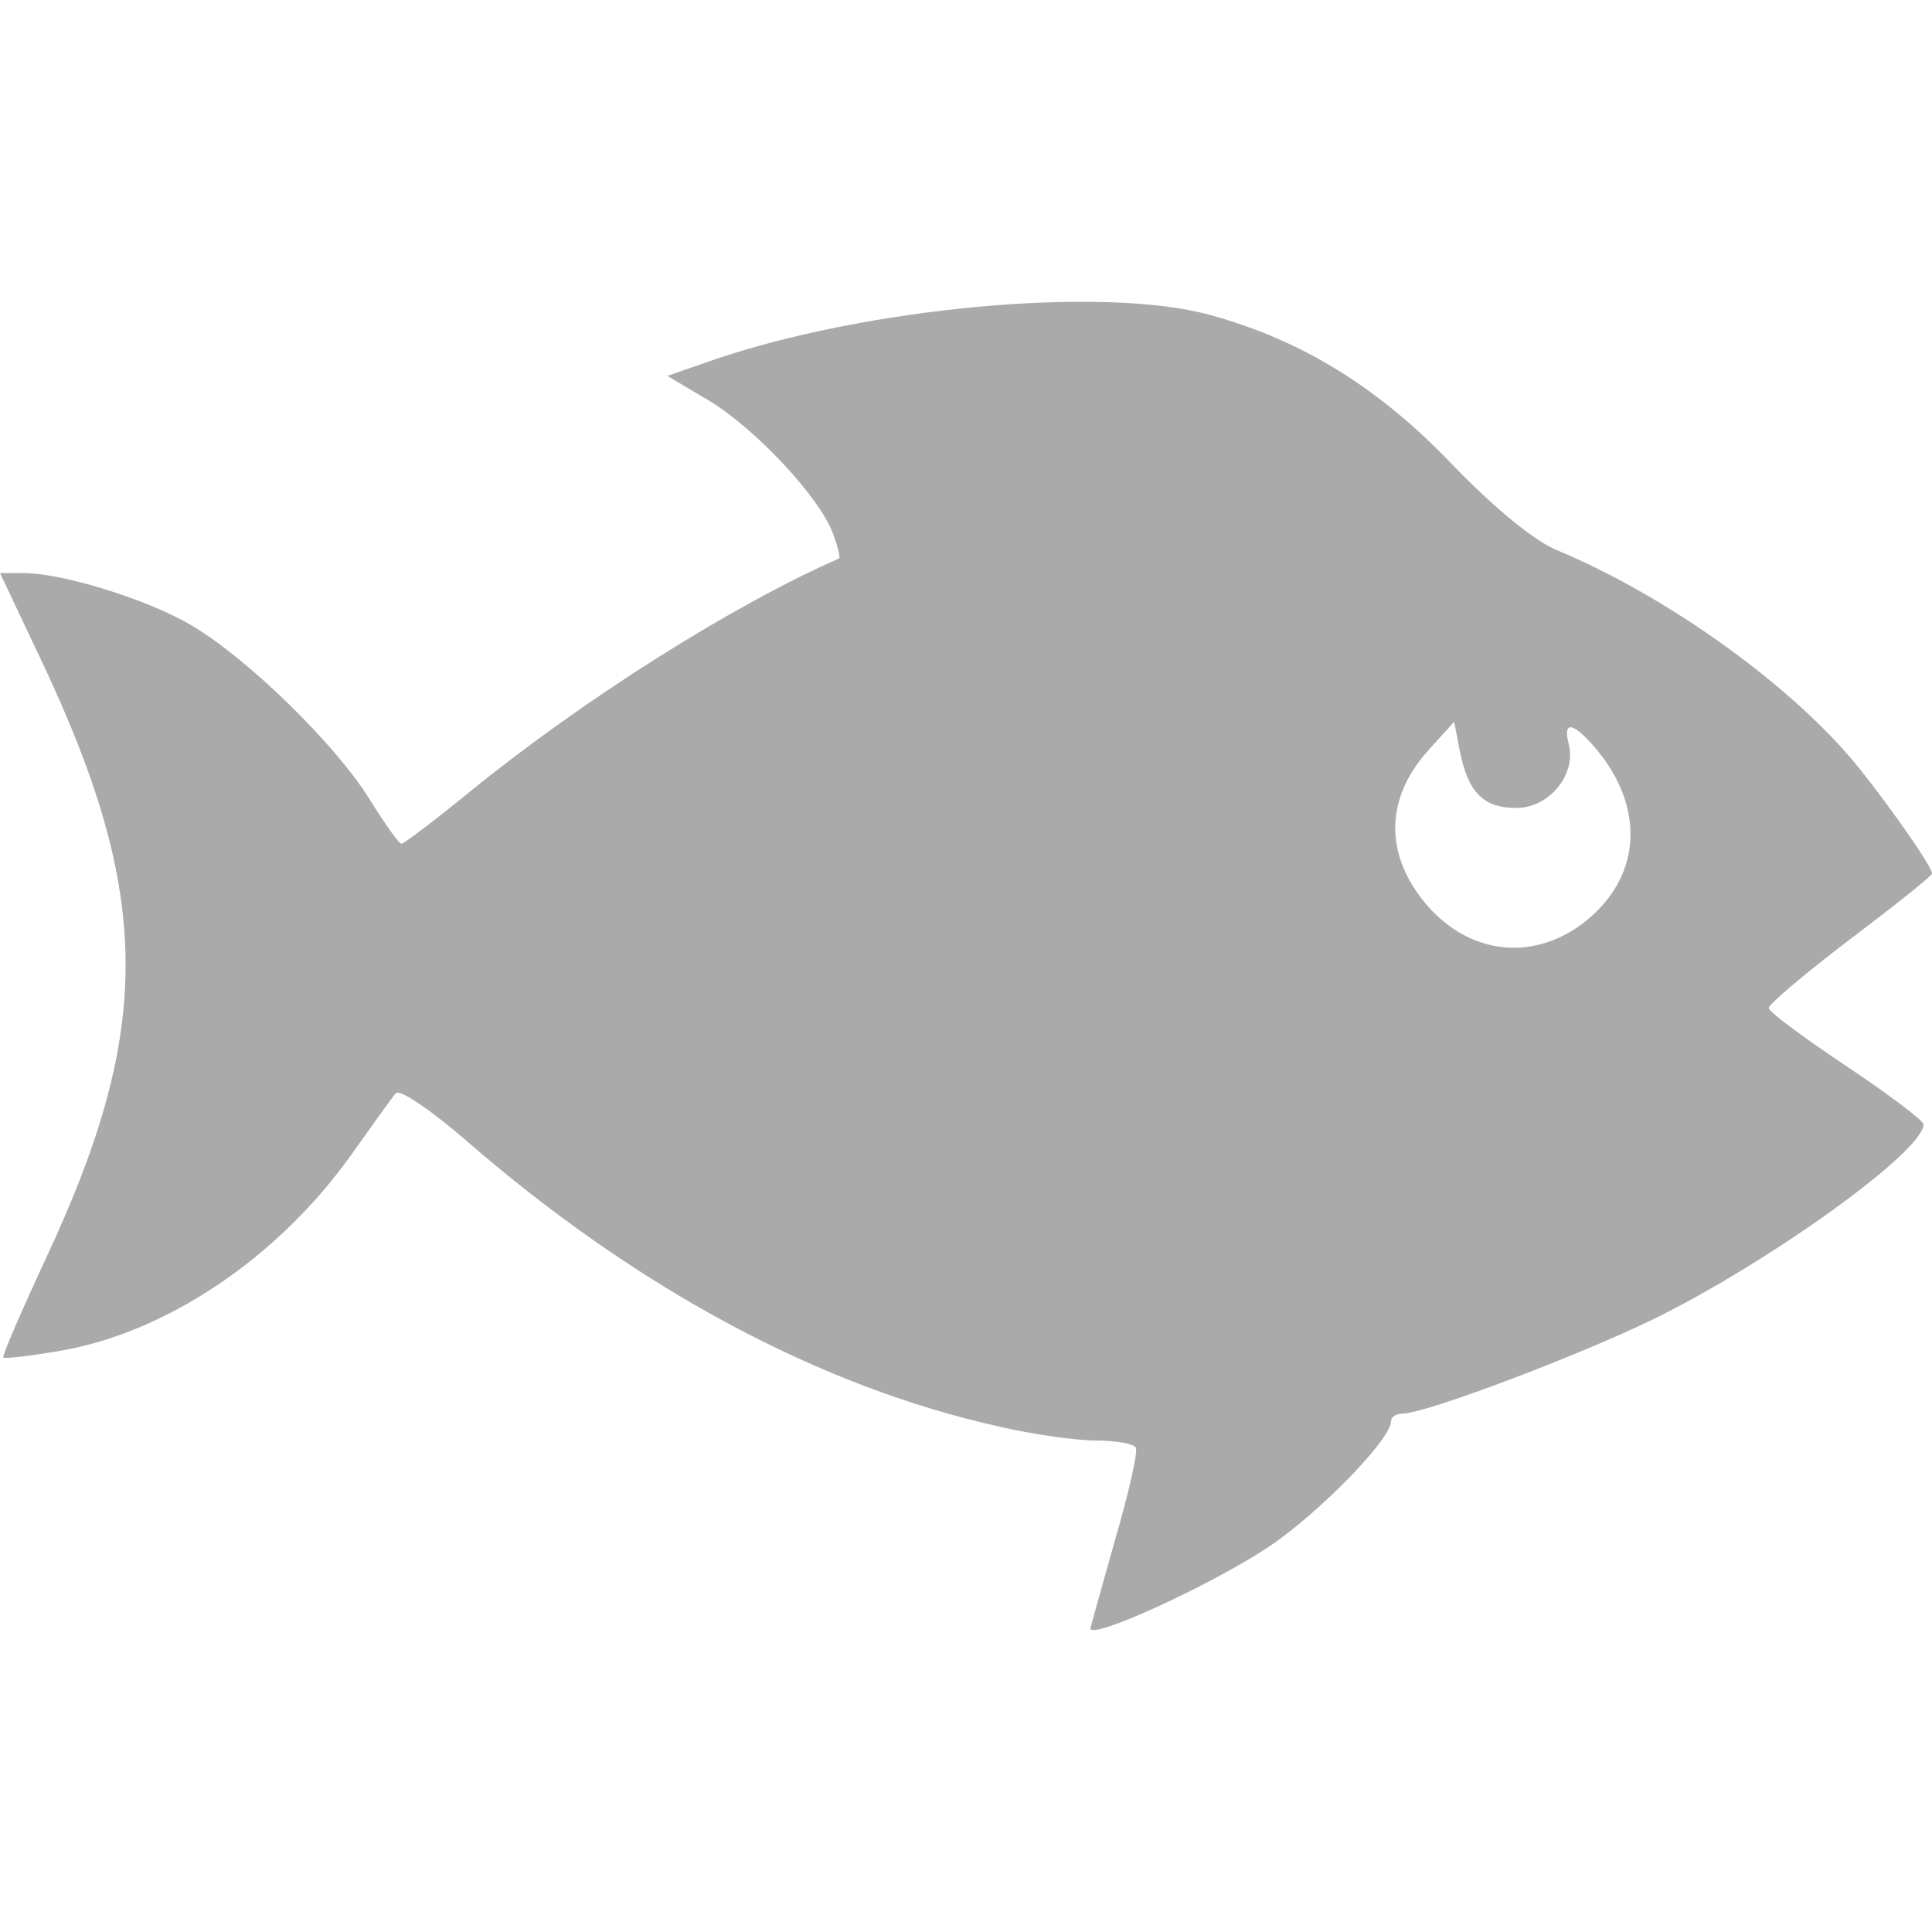 
<svg xmlns="http://www.w3.org/2000/svg" xmlns:xlink="http://www.w3.org/1999/xlink" width="16px" height="16px" viewBox="0 0 16 16" version="1.1">
<g id="surface1">
<path style=" stroke:none;fill-rule:nonzero;fill:#aaaaaa;fill-opacity:1;" d="M 9.031 13.484 C 9.031 13.473 9.125 13.145 9.234 12.754 C 9.348 12.363 9.426 12.02 9.406 11.988 C 9.391 11.957 9.242 11.93 9.078 11.93 C 8.914 11.93 8.555 11.879 8.281 11.816 C 6.785 11.484 5.266 10.668 3.852 9.438 C 3.562 9.188 3.309 9.016 3.277 9.055 C 3.246 9.09 3.082 9.32 2.91 9.562 C 2.301 10.418 1.375 11.039 0.492 11.188 C 0.246 11.23 0.039 11.254 0.027 11.242 C 0.016 11.23 0.18 10.852 0.391 10.398 C 1.27 8.512 1.258 7.406 0.344 5.473 L 0 4.746 L 0.195 4.746 C 0.512 4.746 1.203 4.957 1.574 5.172 C 2.035 5.438 2.777 6.16 3.062 6.621 C 3.188 6.824 3.305 6.988 3.324 6.988 C 3.344 6.988 3.602 6.793 3.898 6.551 C 4.836 5.789 6.074 5.008 6.949 4.625 C 6.961 4.621 6.938 4.527 6.898 4.418 C 6.789 4.121 6.262 3.555 5.875 3.32 L 5.527 3.113 L 5.875 2.992 C 7.148 2.547 9.137 2.363 10.023 2.609 C 10.781 2.816 11.422 3.211 12.035 3.855 C 12.371 4.203 12.707 4.48 12.891 4.555 C 13.828 4.945 14.879 5.707 15.414 6.383 C 15.703 6.75 16 7.18 16 7.234 C 16 7.254 15.695 7.496 15.324 7.777 C 14.953 8.059 14.648 8.316 14.648 8.348 C 14.648 8.379 14.938 8.594 15.289 8.828 C 15.641 9.062 15.93 9.281 15.93 9.312 C 15.93 9.535 14.66 10.449 13.699 10.922 C 13.066 11.23 11.805 11.707 11.613 11.707 C 11.562 11.707 11.52 11.734 11.52 11.77 C 11.52 11.922 10.914 12.539 10.504 12.812 C 10.027 13.129 9.02 13.59 9.031 13.484 Z M 13.102 7.652 C 13.598 7.277 13.637 6.688 13.203 6.184 C 13.023 5.977 12.941 5.969 12.992 6.164 C 13.055 6.418 12.828 6.691 12.559 6.691 C 12.285 6.691 12.16 6.566 12.09 6.223 L 12.043 5.977 L 11.824 6.219 C 11.465 6.621 11.465 7.09 11.824 7.504 C 12.176 7.902 12.684 7.961 13.102 7.652 Z M 13.102 7.652 "/>
</g>
</svg>
